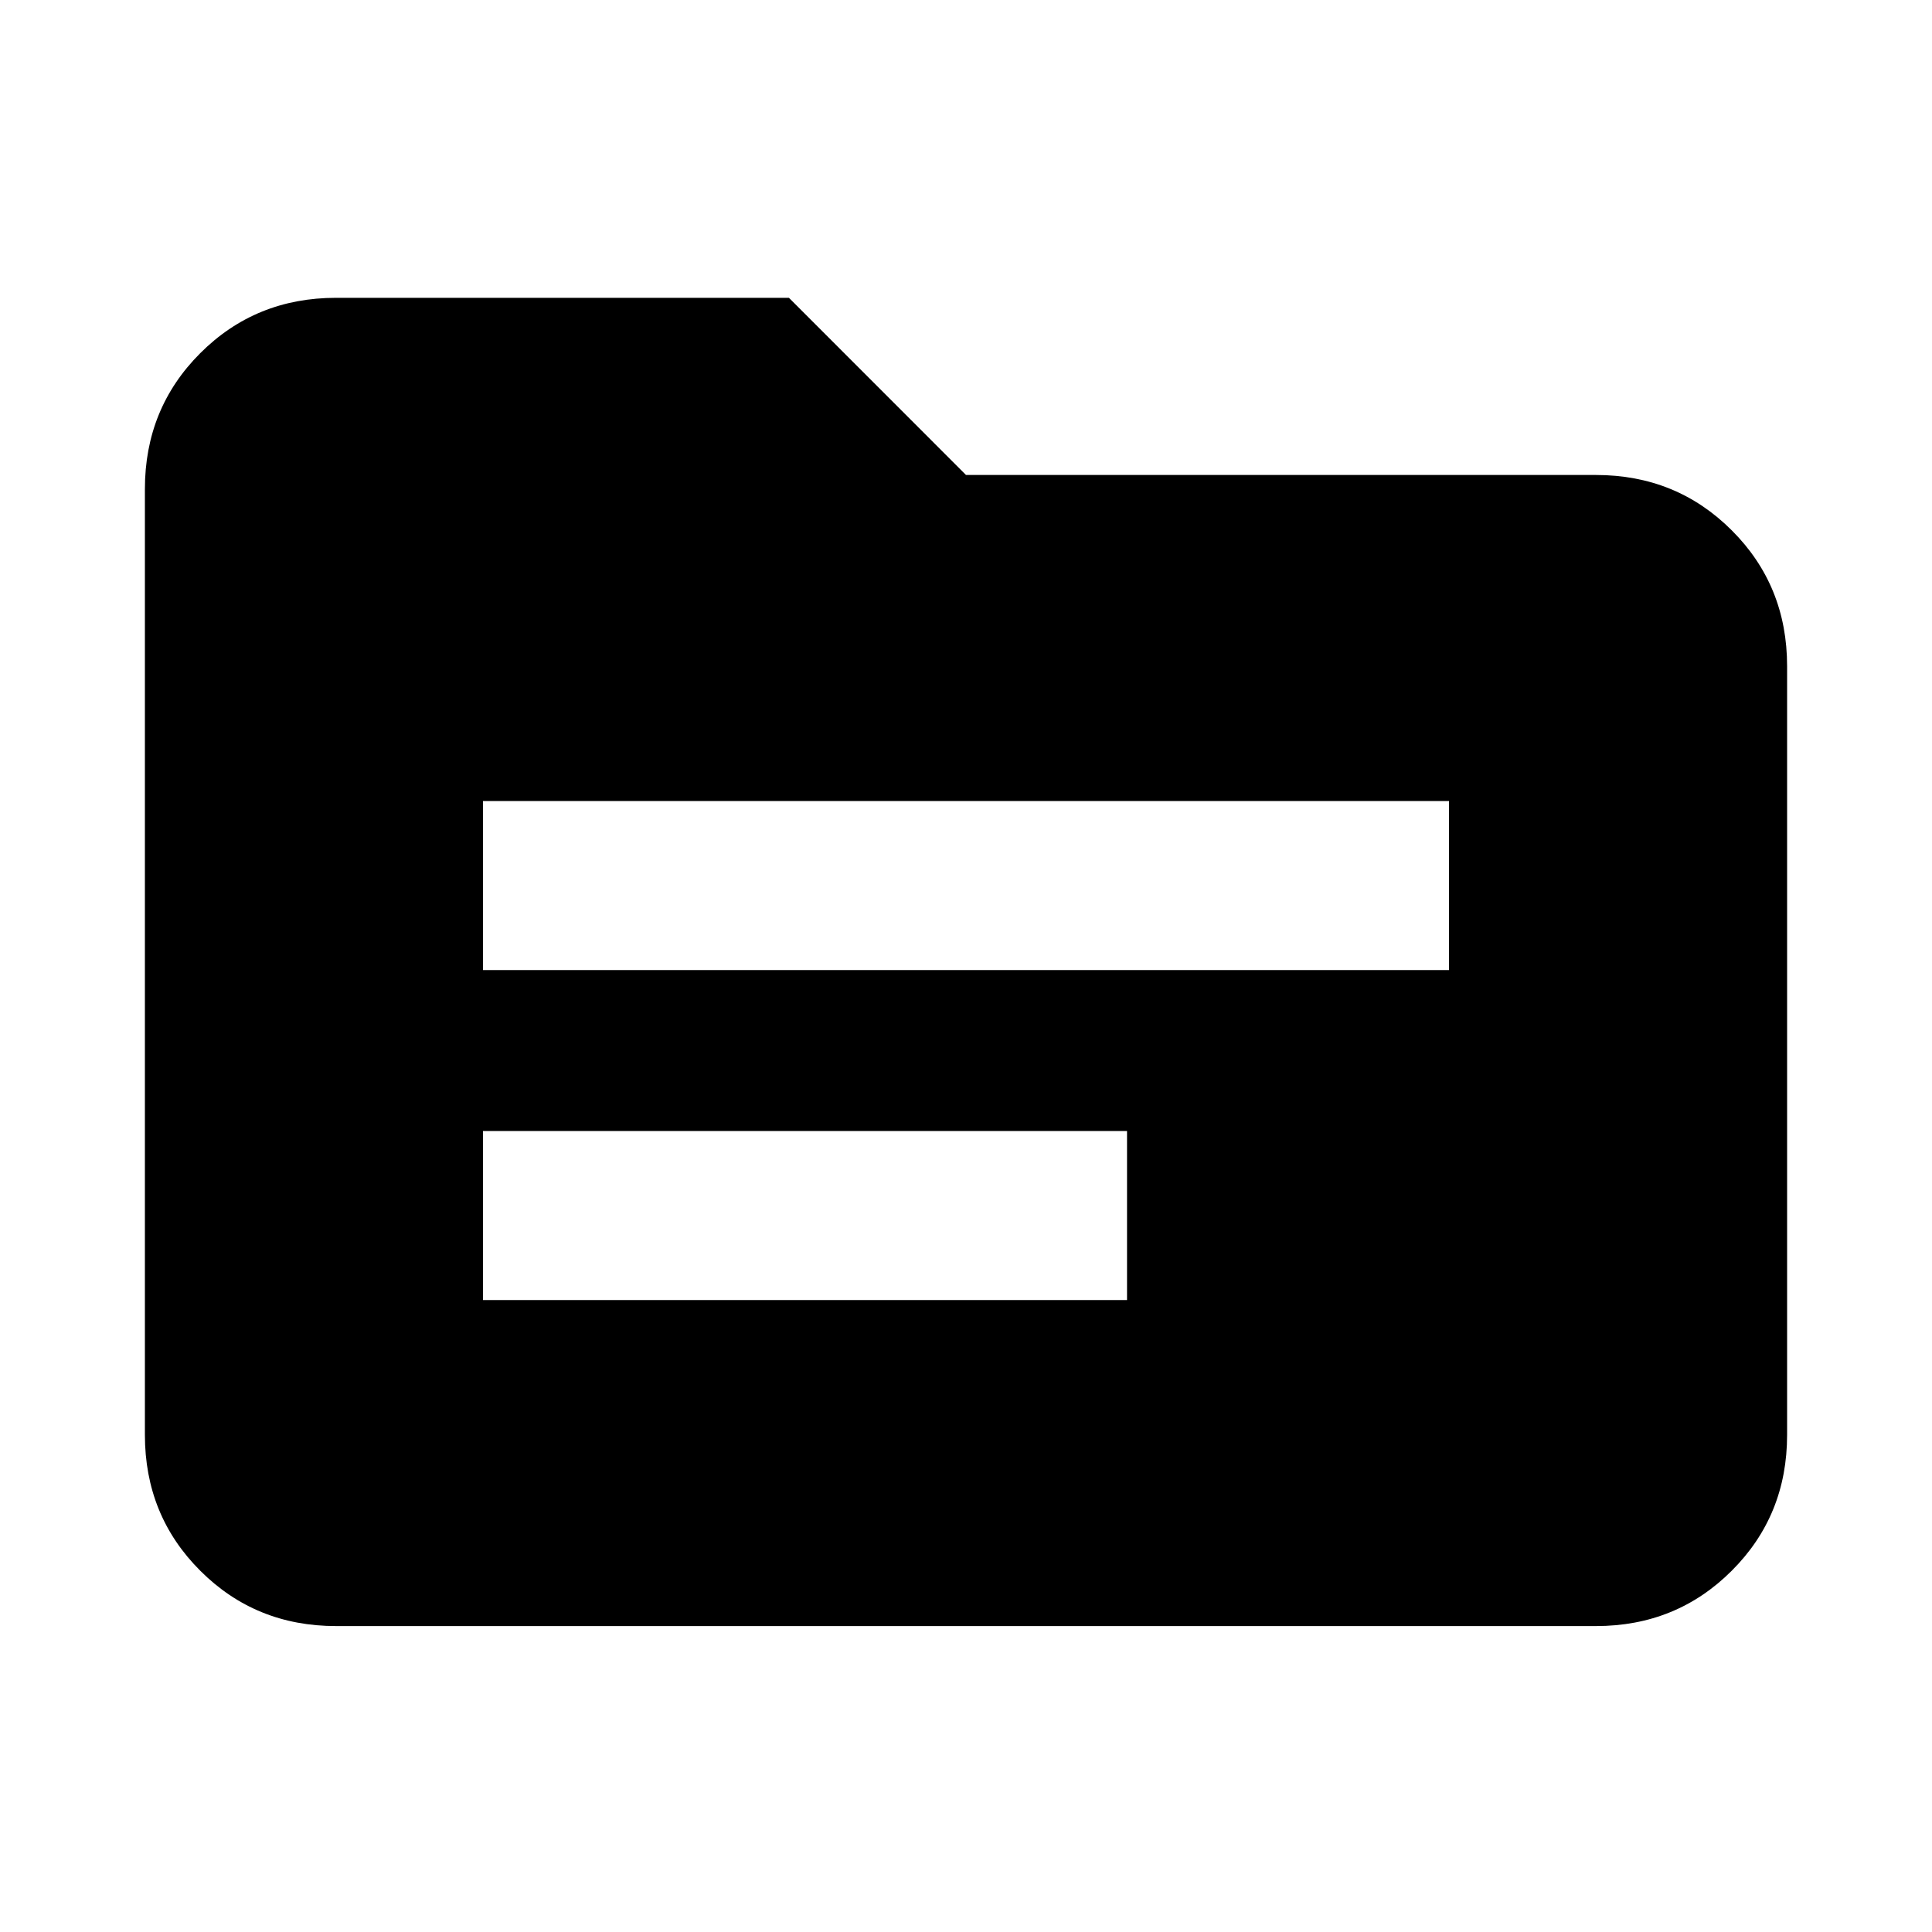 <svg xmlns="http://www.w3.org/2000/svg" viewBox="0 0 20 20"><path d="M5 10.042h10v-1.75H5Zm0 3.416h6.667v-1.75H5Zm-1.521 3.375q-.833 0-1.406-.573-.573-.572-.573-1.406V5.062q0-.833.573-1.406t1.406-.573h4.688L10 4.917h6.521q.833 0 1.406.573.573.572.573 1.406v7.958q0 .834-.573 1.406-.573.573-1.406.573Z"/></svg>
